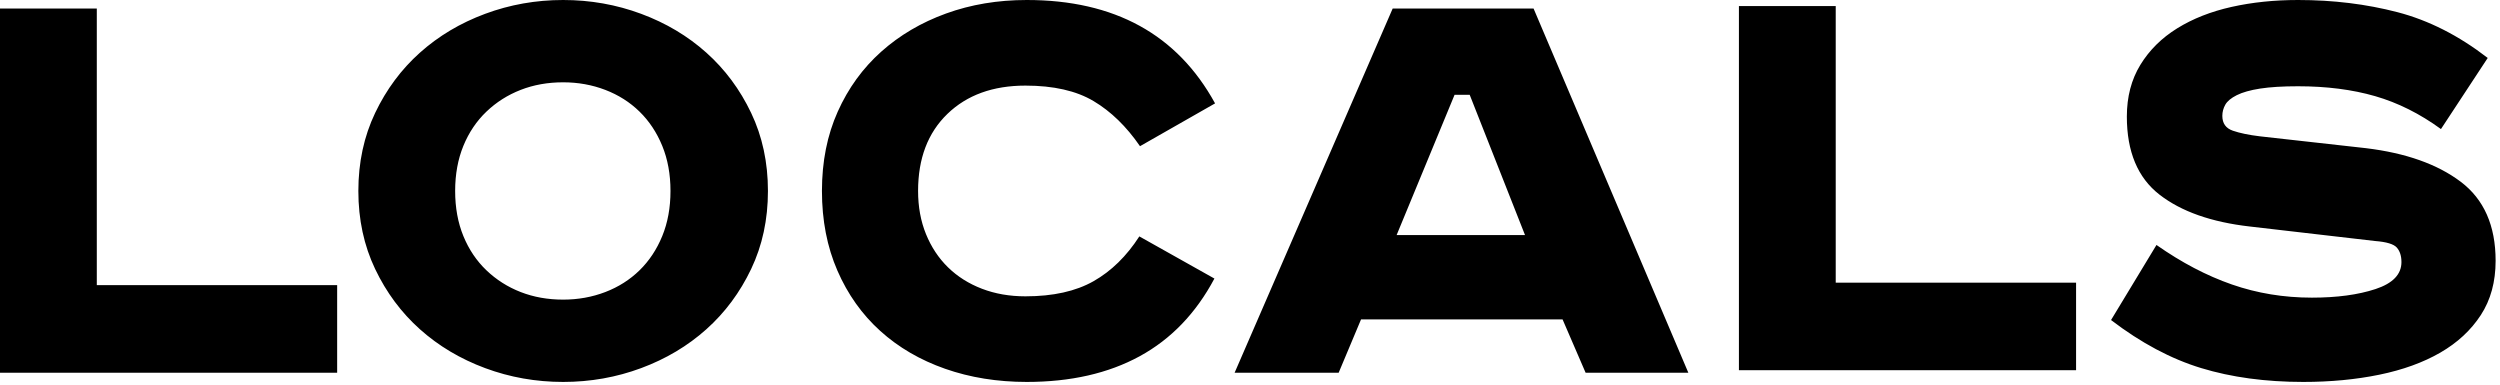 <svg xmlns="http://www.w3.org/2000/svg" xmlns:xlink="http://www.w3.org/1999/xlink" viewBox="0 0 429 66" version="1.1">
  <path d="M16.611,1.469 L16.611,48.929 L57.856,48.929 L57.856,63.958 L0,63.958 L0,1.469 L16.611,1.469 Z M315.01,1.042 L315.01,48.502 L356.255,48.502 L356.255,63.531 L298.399,63.531 L298.399,1.042 L315.01,1.042 Z M131.779,32.77 C131.779,37.667 130.819,42.13 128.898,46.16 C126.976,50.191 124.415,53.637 121.213,56.5 C118.012,59.363 114.283,61.585 110.026,63.167 C105.77,64.749 101.307,65.54 96.636,65.54 C91.965,65.54 87.502,64.749 83.246,63.167 C78.989,61.585 75.26,59.363 72.058,56.5 C68.857,53.637 66.296,50.191 64.374,46.16 C62.453,42.13 61.493,37.667 61.493,32.77 C61.493,27.873 62.453,23.41 64.374,19.38 C66.296,15.349 68.857,11.903 72.058,9.04 C75.26,6.177 78.989,3.955 83.246,2.373 C87.502,0.791 91.965,0 96.636,0 C101.307,0 105.77,0.791 110.026,2.373 C114.283,3.955 118.012,6.177 121.213,9.04 C124.415,11.903 126.976,15.349 128.898,19.38 C130.819,23.41 131.779,27.873 131.779,32.77 Z M78.104,32.77 C78.104,35.633 78.575,38.213 79.516,40.511 C80.458,42.808 81.776,44.767 83.472,46.386 C85.167,48.006 87.125,49.249 89.347,50.115 C91.57,50.982 93.999,51.415 96.636,51.415 C99.197,51.415 101.608,50.982 103.868,50.115 C106.128,49.249 108.087,48.006 109.744,46.386 C111.401,44.767 112.701,42.808 113.642,40.511 C114.584,38.213 115.055,35.633 115.055,32.77 C115.055,29.907 114.584,27.327 113.642,25.029 C112.701,22.732 111.401,20.773 109.744,19.154 C108.087,17.534 106.128,16.291 103.868,15.425 C101.608,14.558 99.197,14.125 96.636,14.125 C93.999,14.125 91.57,14.558 89.347,15.425 C87.125,16.291 85.167,17.534 83.472,19.154 C81.776,20.773 80.458,22.732 79.516,25.029 C78.575,27.327 78.104,29.907 78.104,32.77 Z M195.624,25.086 C193.289,21.696 190.633,19.116 187.657,17.346 C184.682,15.575 180.783,14.69 175.962,14.69 C170.387,14.69 165.924,16.31 162.571,19.549 C159.219,22.788 157.543,27.195 157.543,32.77 C157.543,35.482 157.995,37.949 158.899,40.172 C159.803,42.394 161.065,44.296 162.685,45.878 C164.304,47.46 166.244,48.684 168.504,49.55 C170.764,50.417 173.25,50.85 175.962,50.85 C180.708,50.85 184.606,49.984 187.657,48.251 C190.709,46.518 193.326,43.957 195.511,40.567 L208.393,47.799 C205.229,53.75 200.954,58.195 195.567,61.133 C190.181,64.071 183.721,65.54 176.188,65.54 C171.141,65.54 166.47,64.787 162.176,63.28 C157.882,61.773 154.172,59.608 151.046,56.782 C147.919,53.957 145.471,50.511 143.701,46.443 C141.93,42.375 141.045,37.817 141.045,32.77 C141.045,27.723 141.949,23.184 143.757,19.154 C145.565,15.123 148.051,11.696 151.215,8.87 C154.379,6.045 158.089,3.861 162.345,2.317 C166.602,0.772 171.216,0 176.188,0 C191.255,0 202.027,5.914 208.506,17.741 L195.624,25.086 Z M239.659,40.341 L261.694,40.341 L252.202,16.272 L249.603,16.272 L239.659,40.341 Z M263.163,1.469 L289.718,63.958 L272.09,63.958 L268.135,54.805 L233.557,54.805 L229.715,63.958 L211.861,63.958 L238.981,1.469 L263.163,1.469 Z M418.868,22.148 C415.252,19.511 411.485,17.628 407.568,16.498 C403.651,15.368 399.244,14.803 394.347,14.803 C391.71,14.803 389.545,14.935 387.849,15.198 C386.154,15.462 384.817,15.839 383.838,16.328 C382.859,16.818 382.2,17.364 381.861,17.967 C381.521,18.57 381.352,19.21 381.352,19.888 C381.352,21.169 381.955,22.016 383.16,22.43 C384.365,22.845 385.91,23.165 387.793,23.391 L405.986,25.425 C412.841,26.254 418.265,28.175 422.258,31.188 C426.251,34.201 428.247,38.721 428.247,44.748 C428.247,48.364 427.4,51.471 425.704,54.071 C424.009,56.67 421.693,58.816 418.755,60.511 C415.817,62.207 412.333,63.468 408.303,64.297 C404.272,65.126 399.922,65.54 395.251,65.54 C388.772,65.54 382.934,64.749 377.736,63.167 C372.538,61.585 367.378,58.835 362.255,54.918 L370.052,42.036 C374.346,45.049 378.659,47.309 382.99,48.816 C387.322,50.323 391.899,51.076 396.72,51.076 C401.014,51.076 404.649,50.586 407.625,49.607 C410.6,48.628 412.088,47.083 412.088,44.974 C412.088,43.919 411.824,43.091 411.297,42.488 C410.77,41.885 409.527,41.509 407.568,41.358 L386.098,38.872 C379.469,38.119 374.29,36.292 370.56,33.392 C366.831,30.491 364.967,26.028 364.967,20.001 C364.967,16.611 365.739,13.654 367.284,11.13 C368.828,8.607 370.937,6.516 373.611,4.859 C376.286,3.202 379.393,1.978 382.934,1.187 C386.475,0.395 390.279,0 394.347,0 C400.374,0 406.061,0.697 411.41,2.091 C416.759,3.484 421.919,6.102 426.891,9.944 L418.868,22.148 Z"></path>
</svg>